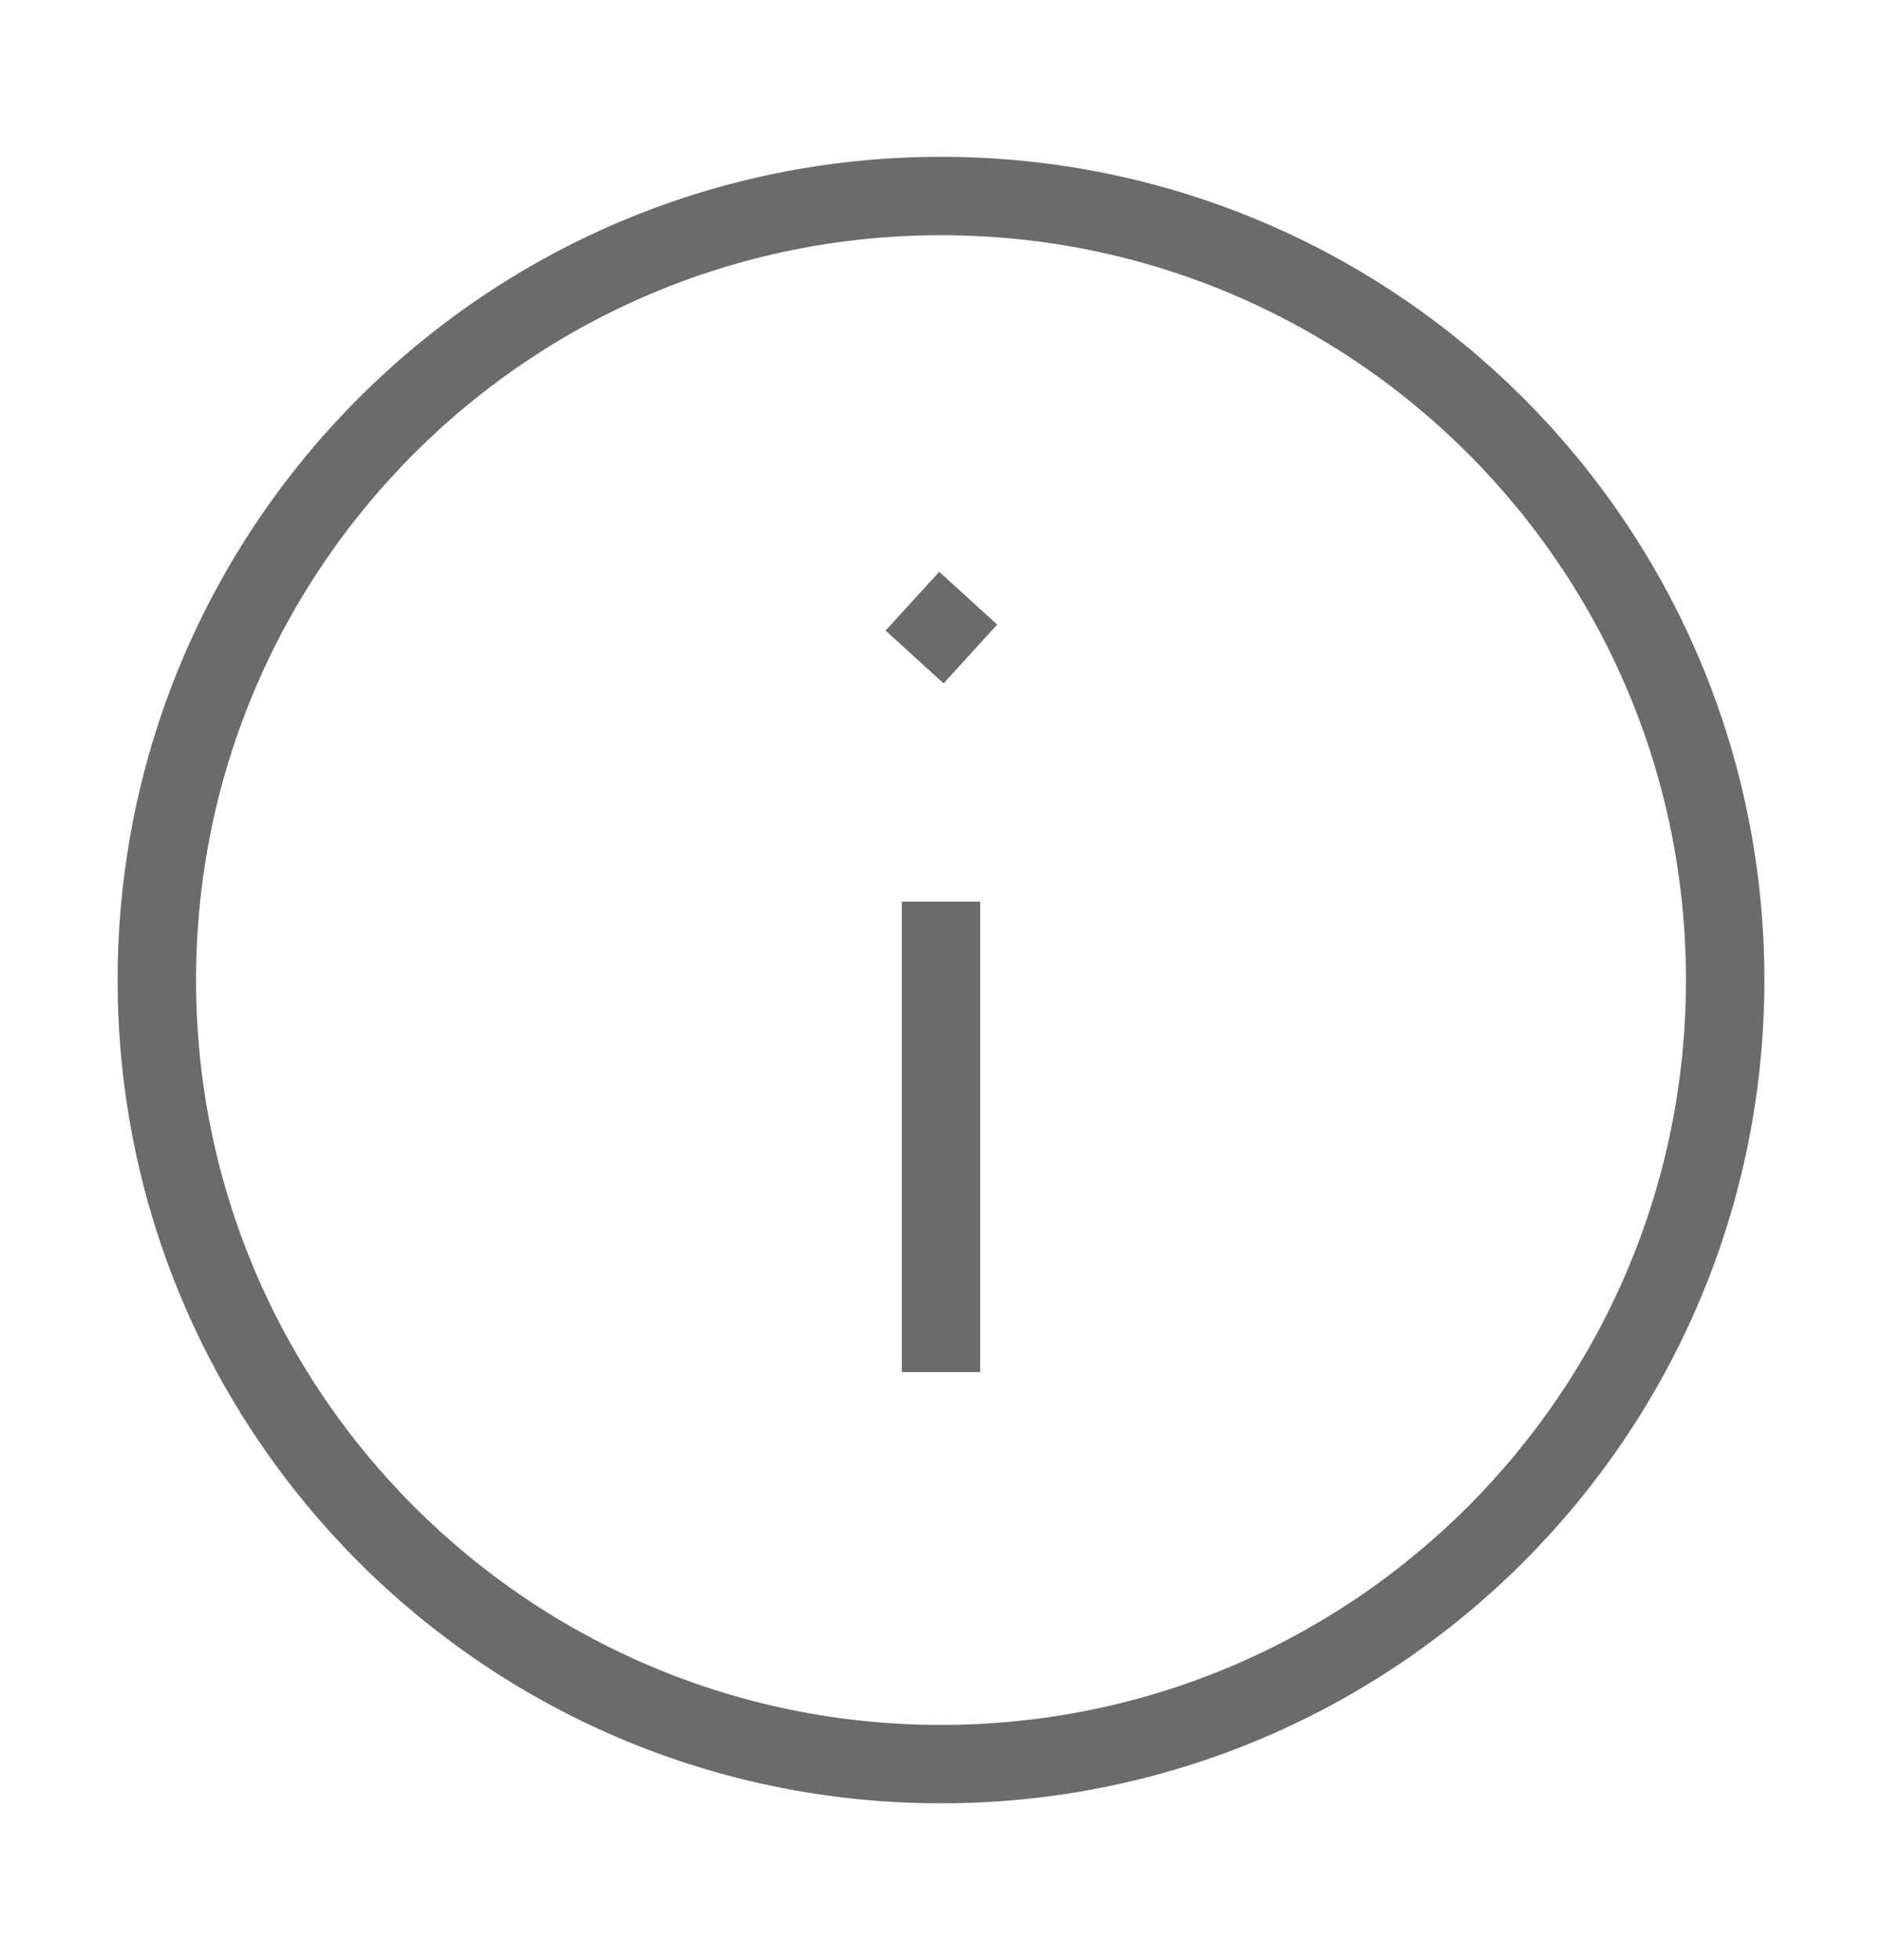 <svg width="24" height="25" viewBox="0 0 24 25" fill="none" xmlns="http://www.w3.org/2000/svg">
<path d="M12 12V17" stroke="#6A6C6C" stroke-linecap="square"/>
<path d="M12 8.01L12.01 7.999" stroke="#6A6C6C" stroke-linecap="square"/>
<path d="M12 22.5C17.523 22.5 22 18.023 22 12.5C22 6.977 17.523 2.5 12 2.5C6.477 2.5 2 6.977 2 12.5C2 18.023 6.477 22.5 12 22.5Z" stroke="#6A6C6C" stroke-linecap="square"/>
</svg>
